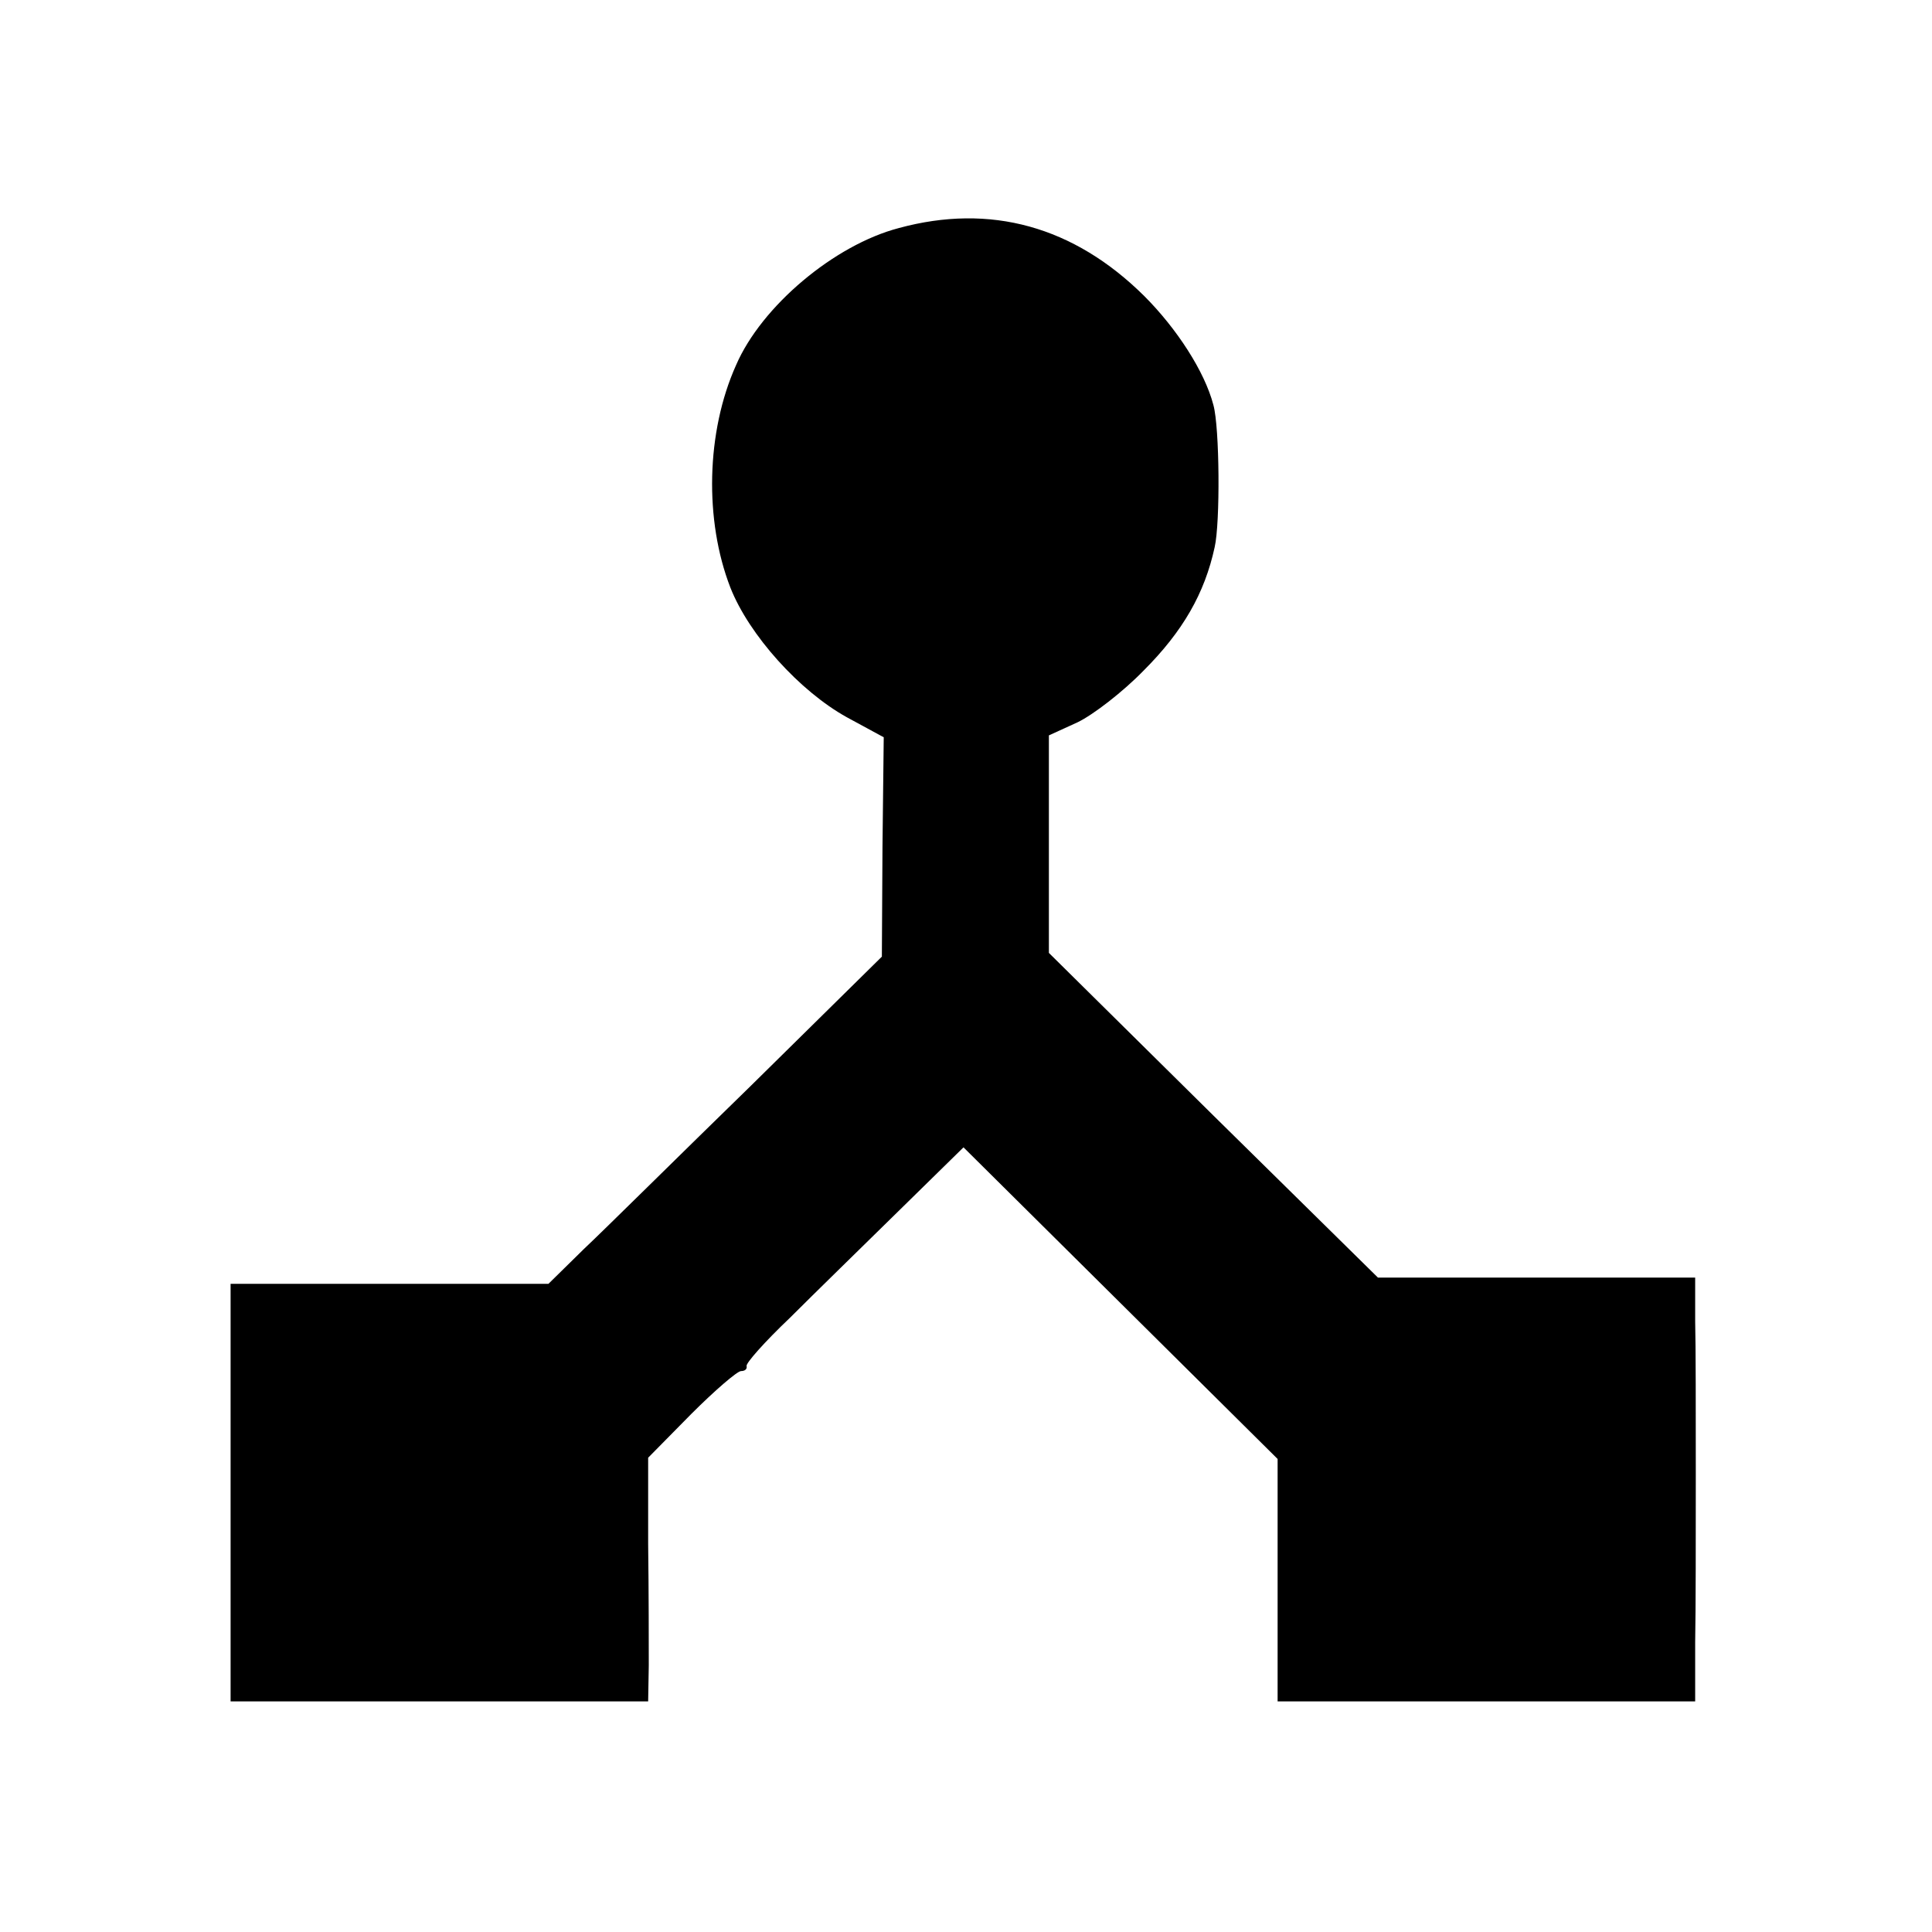 <?xml version="1.0" standalone="no"?>
<!DOCTYPE svg PUBLIC "-//W3C//DTD SVG 20010904//EN"
 "http://www.w3.org/TR/2001/REC-SVG-20010904/DTD/svg10.dtd">
<svg version="1.0" xmlns="http://www.w3.org/2000/svg"
 width="310pt" height="310pt" viewBox="0 0 310 310"
 preserveAspectRatio="xMidYMid meet">
<g transform="translate(0,310) scale(0.1,-0.1)"
fill="#000000" stroke="none">
<path d="M1442 2734 c-103 -27 -220 -125 -261 -220 -48 -107 -51 -249 -9 -357
30 -76 111 -166 187 -208 l59 -32 -2 -176 -1 -176 -210 -207 c-116 -113 -236
-232 -268 -262 l-57 -56 -255 0 -255 0 0 -335 0 -335 335 0 335 0 1 58 c0 31
0 119 -1 195 l0 138 69 70 c38 38 74 69 80 69 6 0 10 3 9 8 -2 4 29 39 69 77
39 39 118 116 175 172 l104 102 252 -250 252 -250 0 -195 0 -194 335 0 335 0
0 95 c1 52 1 174 1 270 0 96 0 207 -1 245 l0 70 -255 0 -254 0 -264 260 -264
261 0 174 0 175 46 21 c25 12 73 49 106 83 63 63 98 124 114 198 9 39 8 192
-2 228 -14 54 -59 123 -111 175 -113 112 -247 149 -394 109z"/>
</g>
</svg>
